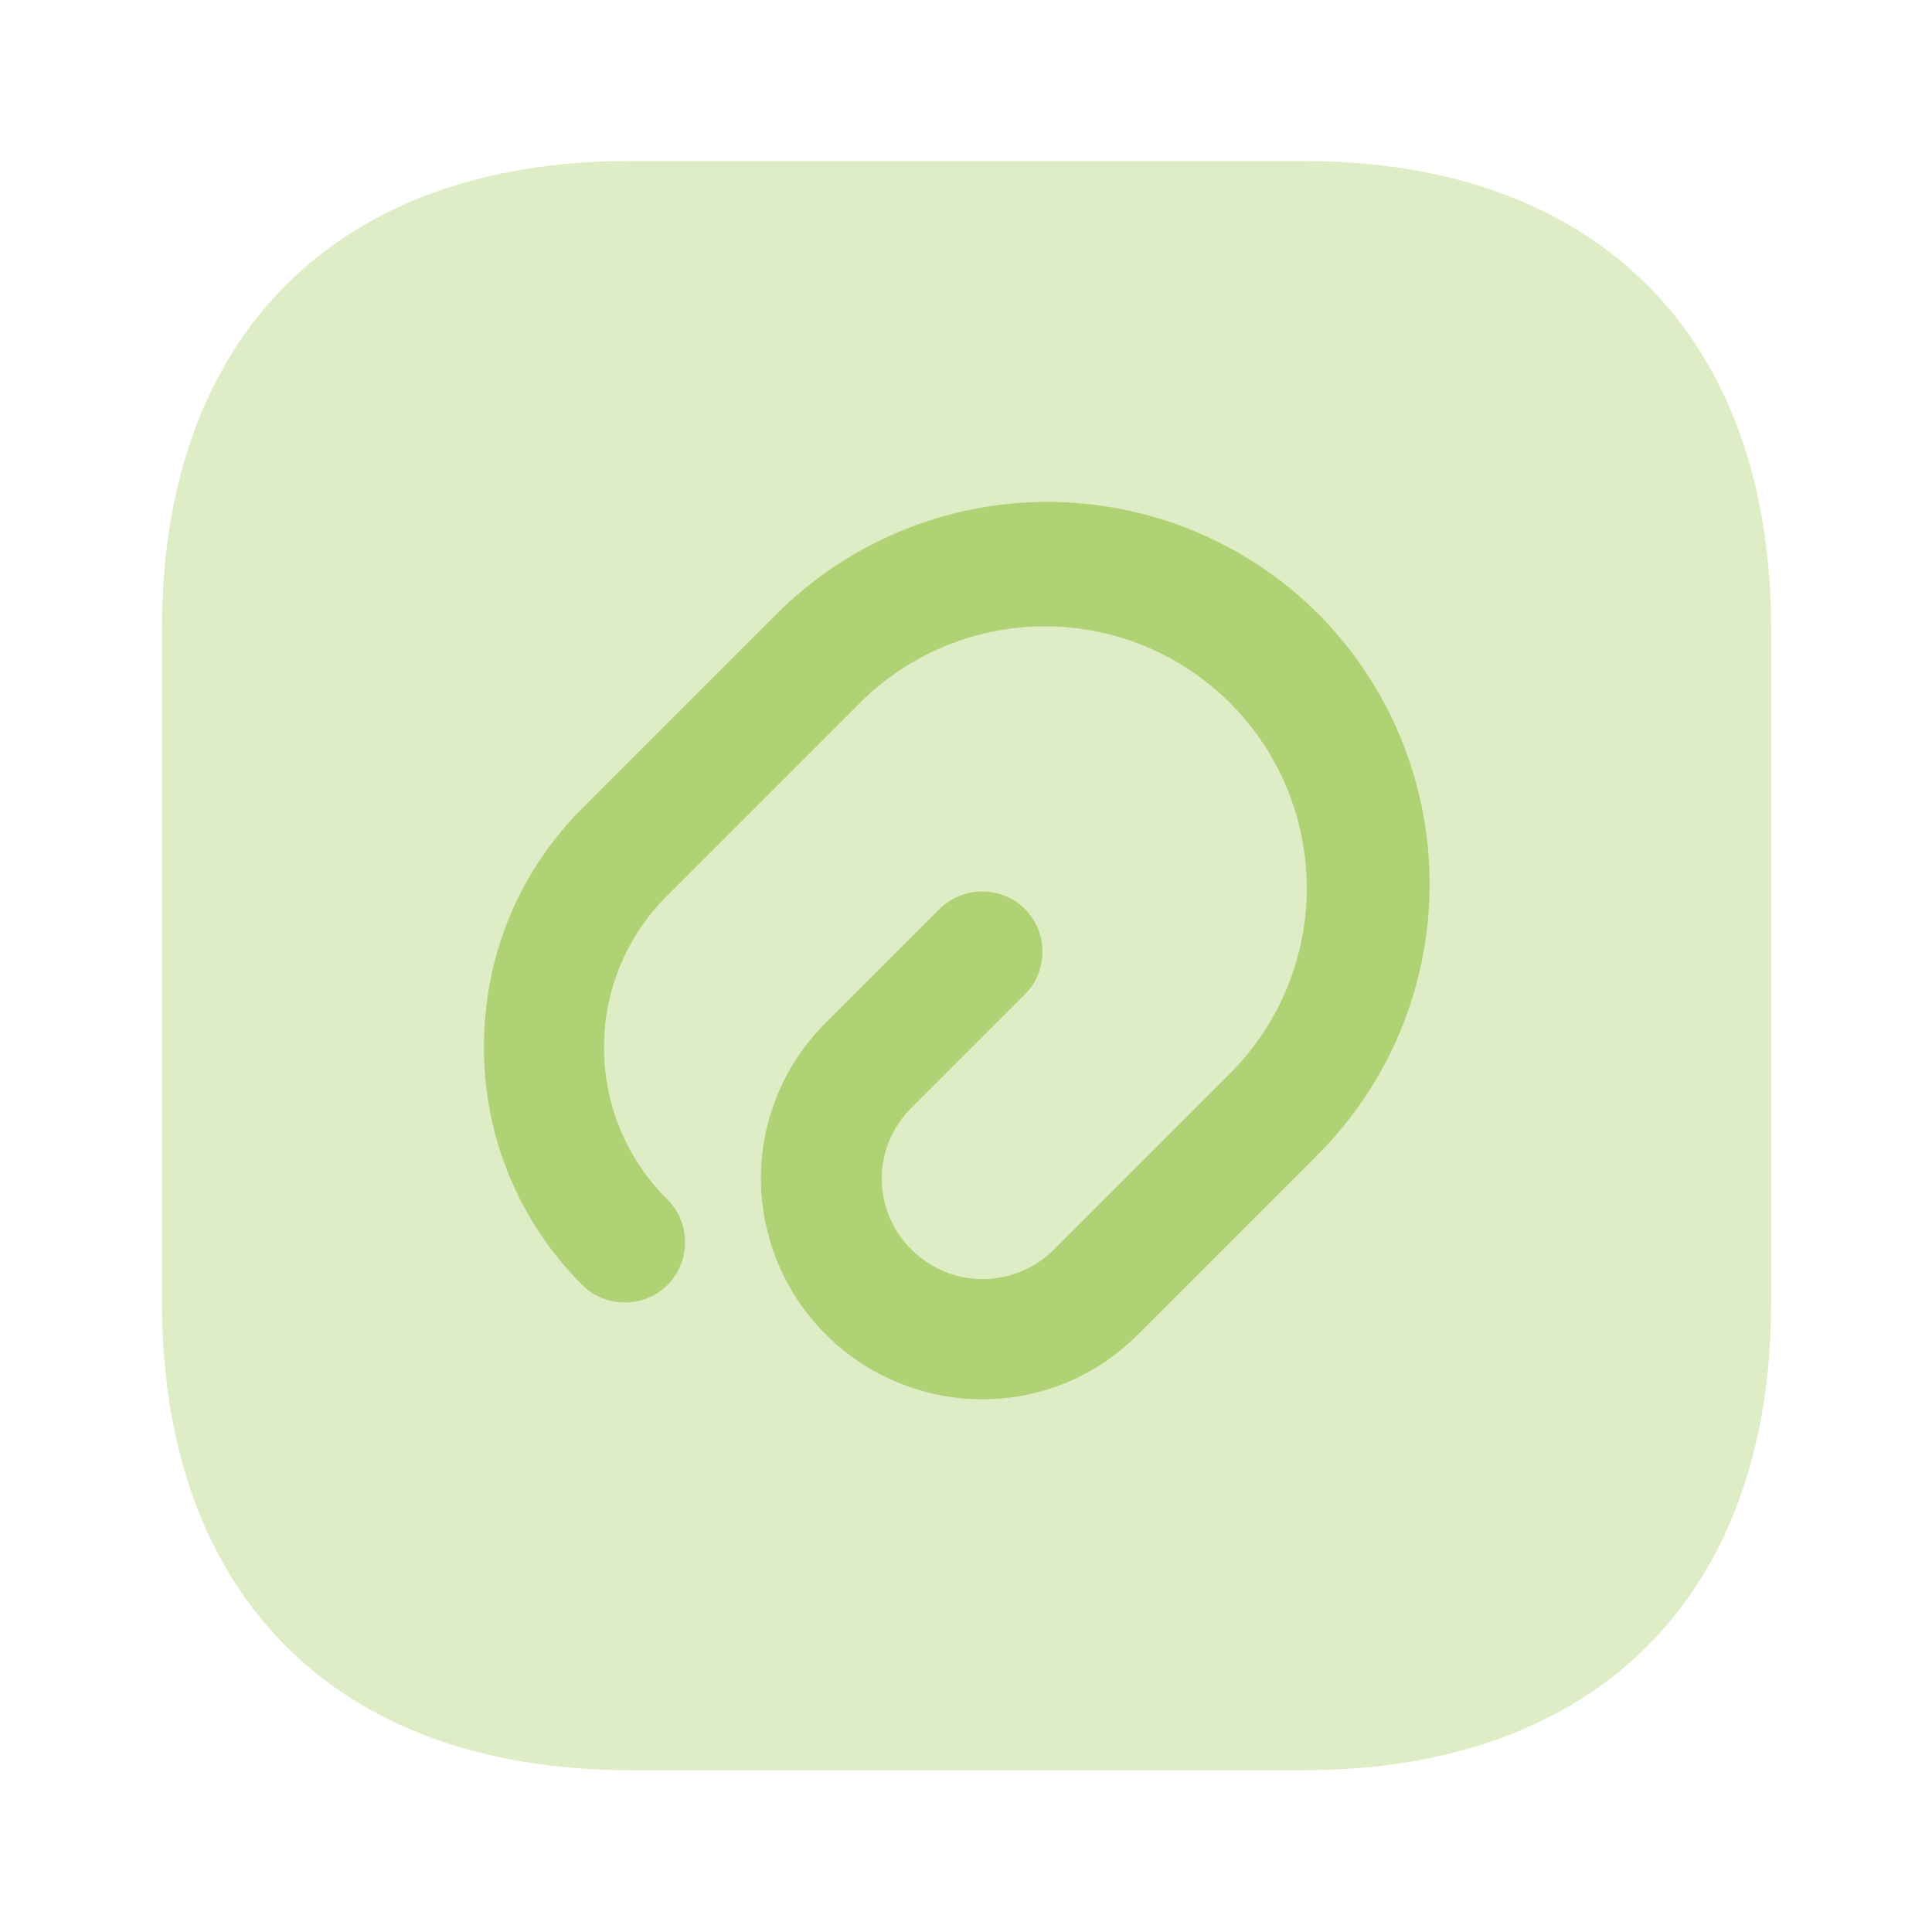 <svg width="70" height="70" viewBox="0 0 70 70" fill="none" xmlns="http://www.w3.org/2000/svg">
<path opacity="0.4" d="M47.227 5.833H22.815C12.198 5.833 5.869 12.163 5.869 22.779V47.192C5.869 57.809 12.198 64.138 22.815 64.138H47.227C57.844 64.138 64.173 57.809 64.173 47.192V22.779C64.173 12.163 57.844 5.833 47.227 5.833Z" fill="#AFD275"/>
<path d="M35.59 50.698C33.467 50.698 31.431 49.857 29.928 48.359C28.425 46.861 27.576 44.828 27.569 42.706C27.569 40.577 28.415 38.535 29.931 37.048L34.044 32.935C34.889 32.089 36.289 32.089 37.135 32.935C37.981 33.781 37.981 35.181 37.135 36.027L33.023 40.139C32.682 40.474 32.411 40.874 32.227 41.315C32.042 41.755 31.947 42.228 31.947 42.706C31.947 43.184 32.042 43.657 32.227 44.098C32.411 44.538 32.682 44.938 33.023 45.273C34.452 46.702 36.756 46.702 38.185 45.273L44.66 38.798C46.399 37.01 47.364 34.61 47.347 32.117C47.33 29.623 46.332 27.236 44.569 25.473C42.805 23.709 40.419 22.711 37.925 22.694C35.431 22.677 33.031 23.642 31.244 25.381L24.185 32.439C23.456 33.16 22.877 34.019 22.481 34.965C22.086 35.911 21.883 36.926 21.883 37.952C21.883 38.977 22.086 39.993 22.481 40.939C22.877 41.885 23.456 42.744 24.185 43.464C25.031 44.31 25.031 45.71 24.185 46.556C23.34 47.402 21.939 47.402 21.094 46.556C19.959 45.424 19.059 44.078 18.449 42.596C17.838 41.114 17.527 39.526 17.535 37.923C17.535 34.656 18.79 31.593 21.094 29.289L28.152 22.231C30.755 19.639 34.279 18.184 37.952 18.184C41.625 18.184 45.149 19.639 47.752 22.231C50.344 24.834 51.799 28.358 51.799 32.031C51.799 35.704 50.344 39.228 47.752 41.831L41.277 48.306C39.702 49.91 37.66 50.698 35.59 50.698Z" fill="#AFD275"/>
</svg>
